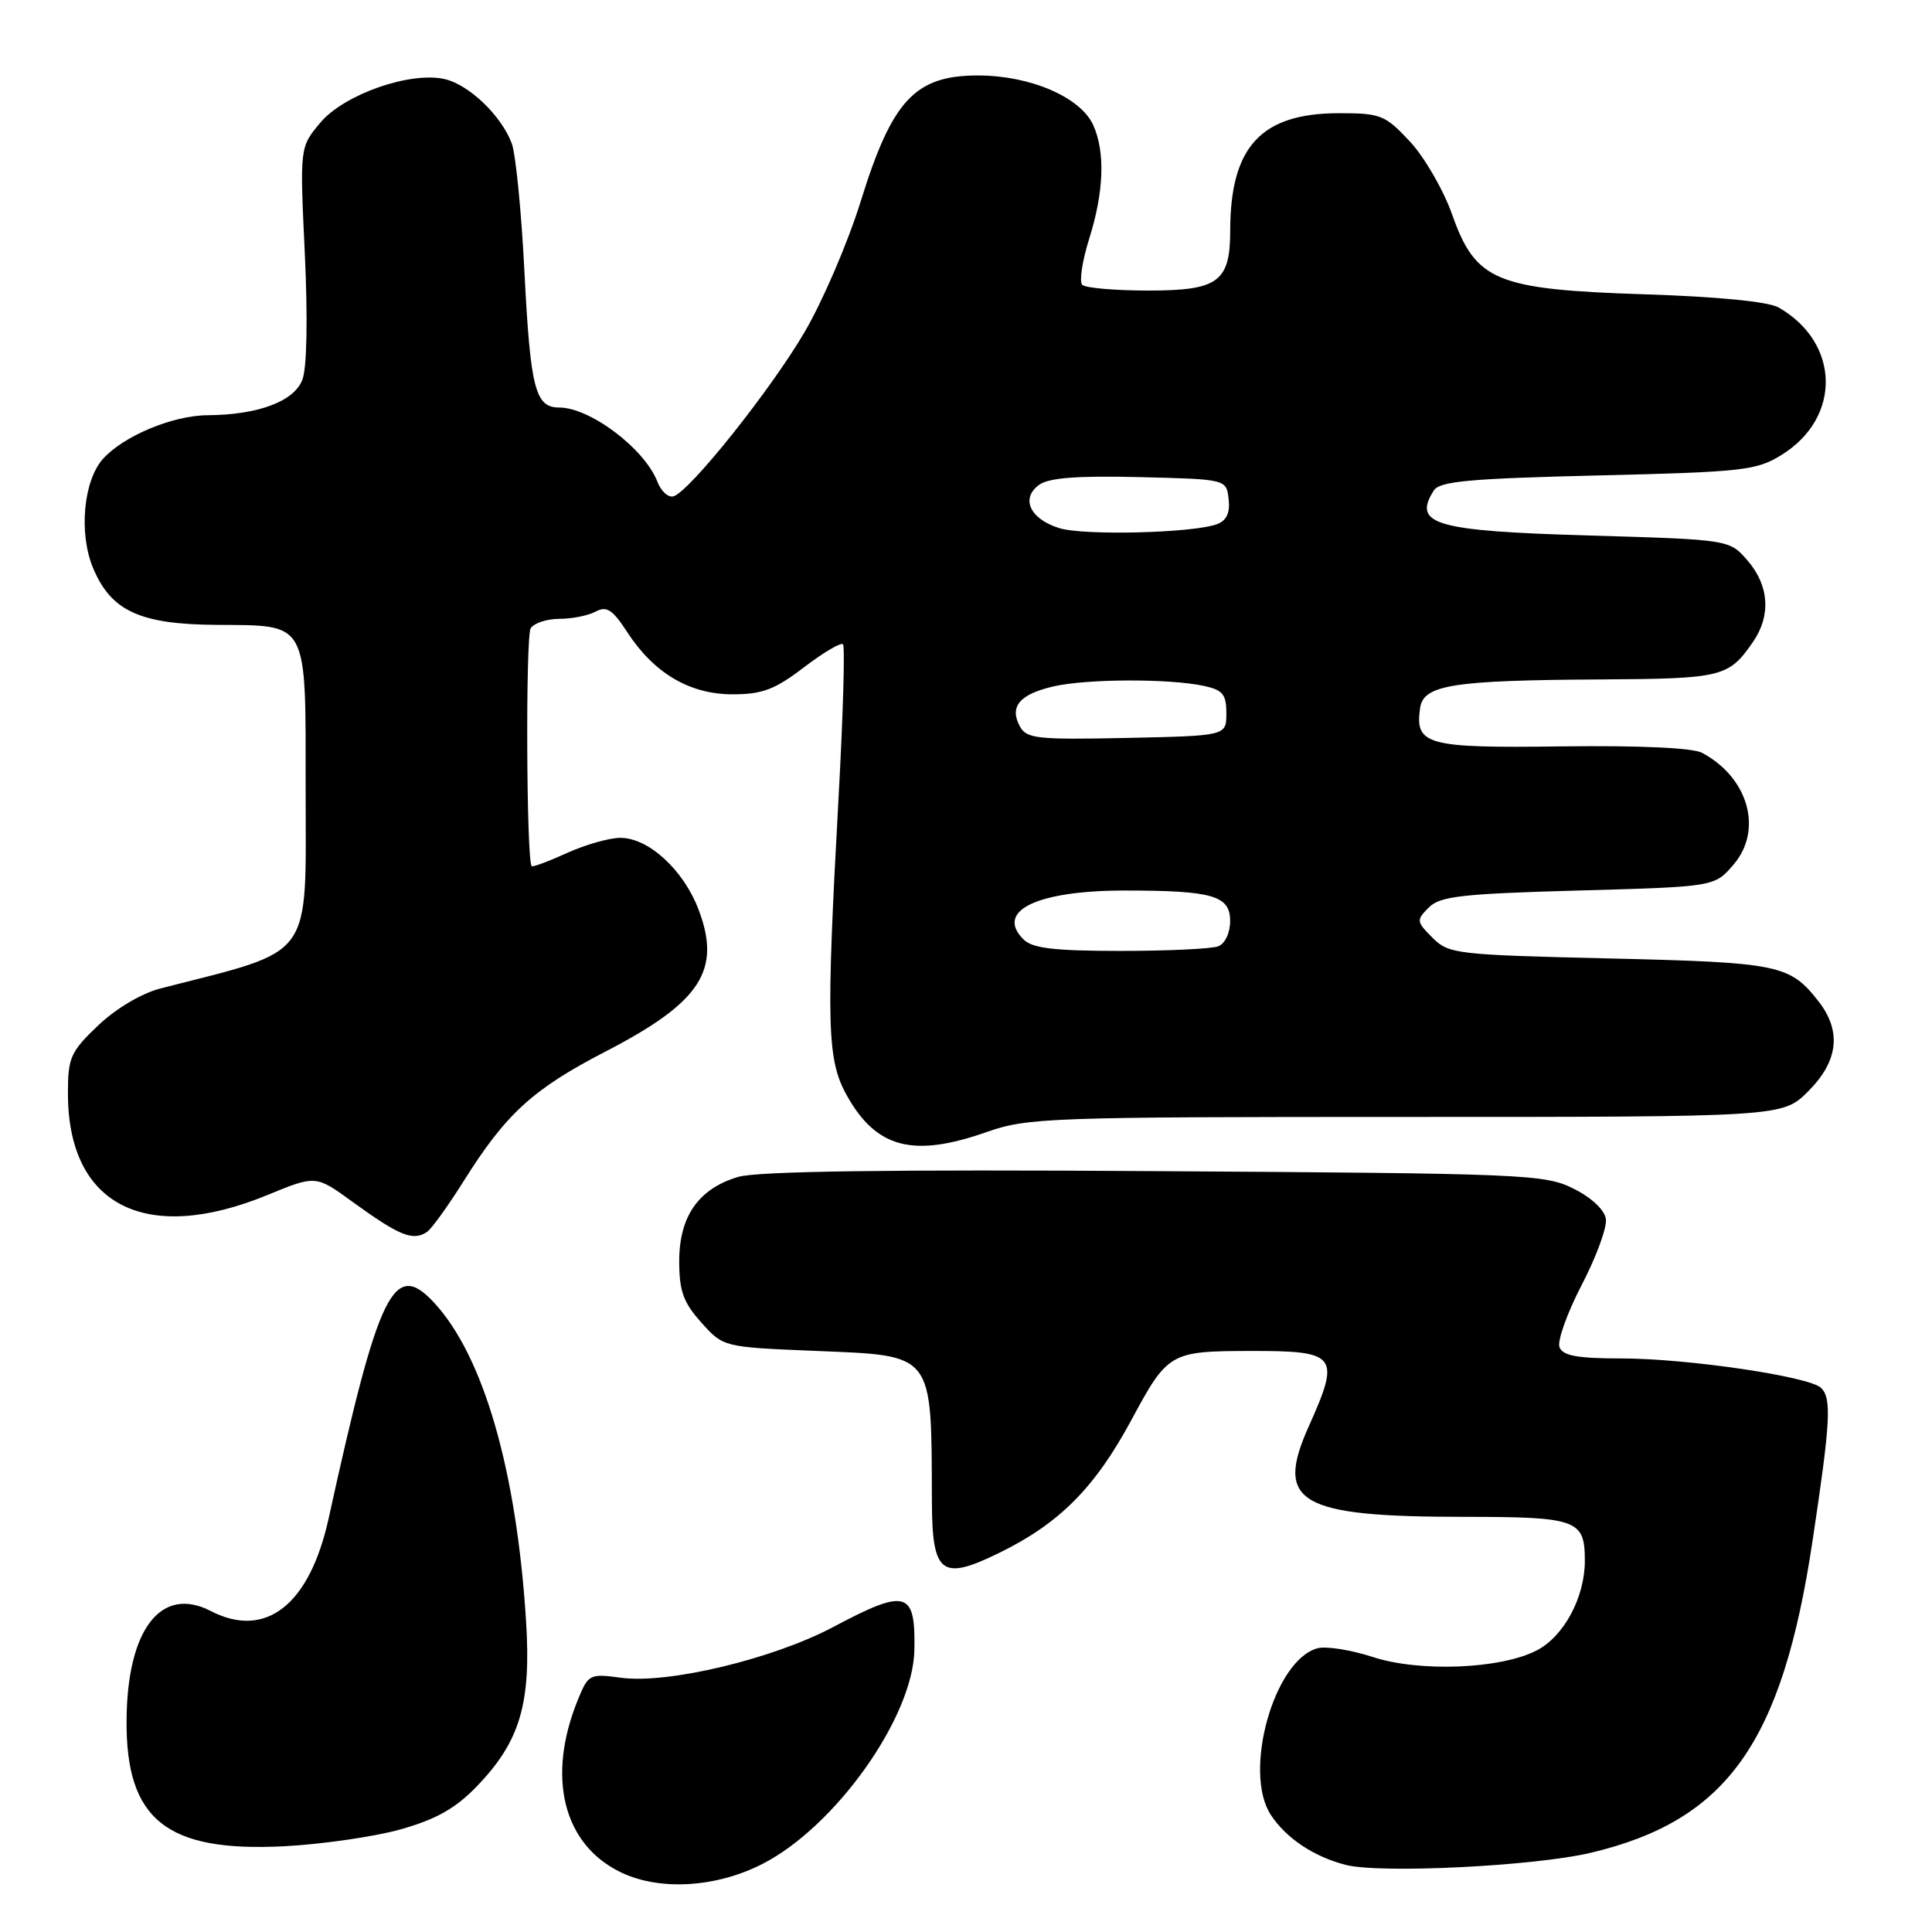 <?xml version="1.0" encoding="UTF-8" standalone="no"?>
<!DOCTYPE svg PUBLIC "-//W3C//DTD SVG 1.1//EN" "http://www.w3.org/Graphics/SVG/1.1/DTD/svg11.dtd" >
<svg xmlns="http://www.w3.org/2000/svg" xmlns:xlink="http://www.w3.org/1999/xlink" version="1.1" viewBox="0 0 256 256">
 <g >
 <path fill="currentColor"
d=" M 101.01 246.99 C 110.68 242.06 120.98 227.57 121.16 218.65 C 121.32 210.78 120.12 210.43 110.42 215.58 C 102.41 219.83 88.48 223.16 82.28 222.31 C 78.17 221.75 77.96 221.85 76.62 225.11 C 72.35 235.47 74.62 244.50 82.39 248.15 C 87.52 250.56 94.93 250.10 101.01 246.99 Z  M 210.80 245.50 C 228.86 241.21 236.15 230.95 240.17 204.18 C 242.55 188.39 242.72 185.32 241.31 183.91 C 239.80 182.40 223.61 180.01 214.86 180.00 C 209.00 180.00 207.08 179.65 206.64 178.51 C 206.33 177.69 207.65 173.99 209.57 170.29 C 211.50 166.59 212.95 162.65 212.79 161.53 C 212.62 160.32 210.89 158.69 208.50 157.50 C 204.68 155.59 202.15 155.49 153.00 155.18 C 117.60 154.95 100.34 155.19 97.80 155.95 C 92.56 157.51 90.00 161.17 90.00 167.12 C 90.00 171.06 90.54 172.58 92.92 175.23 C 95.84 178.50 95.84 178.50 108.00 179.00 C 123.87 179.65 123.41 179.07 123.48 198.88 C 123.51 208.59 124.73 209.53 132.43 205.75 C 140.41 201.84 145.08 197.13 149.93 188.13 C 154.73 179.21 155.04 179.03 165.67 179.01 C 177.21 178.99 177.65 179.56 173.41 189.02 C 168.88 199.12 172.10 200.99 194.05 200.99 C 209.02 201.00 210.00 201.36 210.00 206.80 C 210.00 211.66 207.23 216.83 203.62 218.69 C 198.86 221.16 188.09 221.59 181.90 219.56 C 179.04 218.63 175.75 218.10 174.60 218.40 C 168.83 219.90 164.65 234.77 168.39 240.48 C 170.42 243.57 174.05 246.00 178.28 247.10 C 182.84 248.29 203.31 247.28 210.80 245.50 Z  M 53.05 242.41 C 57.74 241.09 60.32 239.65 63.12 236.76 C 68.90 230.80 70.41 225.76 69.70 214.72 C 68.44 194.81 64.06 179.67 57.52 172.61 C 52.19 166.86 50.18 170.97 43.55 201.18 C 41.03 212.66 35.21 217.23 27.93 213.47 C 21.34 210.06 16.84 215.91 16.77 227.98 C 16.68 241.13 22.06 245.43 37.62 244.64 C 42.64 244.38 49.58 243.38 53.05 242.41 Z  M 56.59 163.23 C 57.18 162.83 59.37 159.80 61.44 156.50 C 67.06 147.55 70.60 144.32 80.26 139.32 C 92.87 132.80 95.63 128.56 92.55 120.49 C 90.54 115.23 85.90 110.99 82.17 111.02 C 80.70 111.03 77.52 111.94 75.10 113.04 C 72.68 114.14 70.59 114.92 70.45 114.77 C 69.75 114.04 69.63 84.33 70.32 83.25 C 70.76 82.56 72.47 82.00 74.12 82.00 C 75.78 82.00 77.94 81.57 78.92 81.04 C 80.39 80.26 81.16 80.76 83.11 83.76 C 86.66 89.21 91.38 92.00 97.07 92.00 C 101.01 92.00 102.67 91.37 106.52 88.43 C 109.09 86.47 111.42 85.09 111.70 85.37 C 111.98 85.64 111.71 94.90 111.10 105.93 C 109.45 136.00 109.58 140.48 112.24 145.21 C 116.14 152.15 121.02 153.42 130.74 150.00 C 136.14 148.10 138.99 148.00 186.32 148.00 C 236.20 148.00 236.20 148.00 239.60 144.60 C 243.61 140.59 244.05 136.60 240.92 132.63 C 237.14 127.82 235.71 127.53 213.28 127.00 C 192.94 126.52 191.96 126.41 189.81 124.25 C 187.67 122.11 187.65 121.93 189.32 120.25 C 190.82 118.75 193.67 118.43 209.12 118.00 C 227.18 117.50 227.18 117.50 229.69 114.58 C 233.64 109.99 231.69 103.04 225.53 99.75 C 224.30 99.09 217.19 98.77 206.94 98.90 C 189.01 99.14 187.47 98.72 188.17 93.82 C 188.61 90.75 192.43 90.14 212.00 90.03 C 228.26 89.93 229.05 89.74 232.30 85.03 C 234.68 81.57 234.42 77.60 231.59 74.31 C 229.18 71.50 229.18 71.50 210.69 70.96 C 190.12 70.36 187.14 69.50 189.98 65.00 C 190.75 63.77 194.70 63.41 211.71 63.00 C 230.99 62.54 232.76 62.34 236.08 60.27 C 244.04 55.33 243.83 45.41 235.67 40.74 C 234.32 39.97 227.64 39.31 218.00 39.00 C 198.19 38.36 195.54 37.26 192.41 28.41 C 191.26 25.16 188.74 20.81 186.82 18.75 C 183.54 15.23 182.95 15.00 177.41 15.00 C 167.11 15.01 163.02 19.42 163.01 30.56 C 163.00 37.35 161.43 38.50 152.16 38.50 C 147.77 38.50 143.82 38.16 143.40 37.74 C 142.99 37.32 143.40 34.58 144.32 31.65 C 146.28 25.43 146.47 20.12 144.85 16.56 C 143.16 12.86 136.50 10.00 129.58 10.00 C 121.26 10.00 118.22 13.25 114.07 26.61 C 112.37 32.10 109.00 39.94 106.59 44.04 C 102.07 51.74 91.45 65.04 89.26 65.76 C 88.57 65.98 87.60 65.11 87.11 63.83 C 85.41 59.45 78.19 54.00 74.10 54.00 C 70.92 54.00 70.28 51.51 69.49 36.00 C 69.09 28.02 68.33 20.38 67.81 19.00 C 66.42 15.30 62.11 11.18 58.88 10.47 C 54.28 9.46 45.58 12.52 42.45 16.25 C 39.72 19.49 39.72 19.49 40.39 33.61 C 40.79 42.14 40.67 48.75 40.07 50.30 C 38.98 53.19 34.22 54.97 27.50 55.02 C 22.87 55.05 16.33 57.79 13.63 60.82 C 11.05 63.72 10.42 70.69 12.33 75.26 C 14.72 80.97 18.54 82.73 28.70 82.80 C 40.96 82.89 40.50 82.04 40.50 104.63 C 40.50 127.50 41.82 125.70 21.25 130.98 C 18.74 131.63 15.37 133.63 13.00 135.88 C 9.34 139.37 9.00 140.13 9.00 144.88 C 9.00 159.72 19.28 164.97 35.40 158.36 C 41.84 155.71 41.84 155.71 46.67 159.22 C 52.94 163.77 54.73 164.49 56.59 163.23 Z  M 135.61 124.47 C 131.83 120.69 137.41 118.00 149.02 118.00 C 160.67 118.00 163.00 118.67 163.00 122.02 C 163.00 123.62 162.33 125.04 161.42 125.39 C 160.55 125.73 154.73 126.00 148.49 126.00 C 139.64 126.00 136.81 125.66 135.61 124.47 Z  M 135.12 96.22 C 133.73 93.62 135.11 91.99 139.60 90.95 C 143.97 89.94 154.92 89.90 159.50 90.88 C 162.02 91.42 162.50 92.00 162.50 94.51 C 162.50 97.50 162.50 97.50 149.30 97.78 C 137.36 98.03 136.01 97.88 135.12 96.22 Z  M 140.36 69.98 C 136.48 68.77 135.21 66.05 137.68 64.25 C 138.96 63.31 142.70 63.02 150.98 63.22 C 162.50 63.50 162.50 63.50 162.80 66.12 C 163.01 67.92 162.54 68.96 161.30 69.44 C 158.21 70.63 143.65 71.00 140.36 69.98 Z "/>
</g>
</svg>